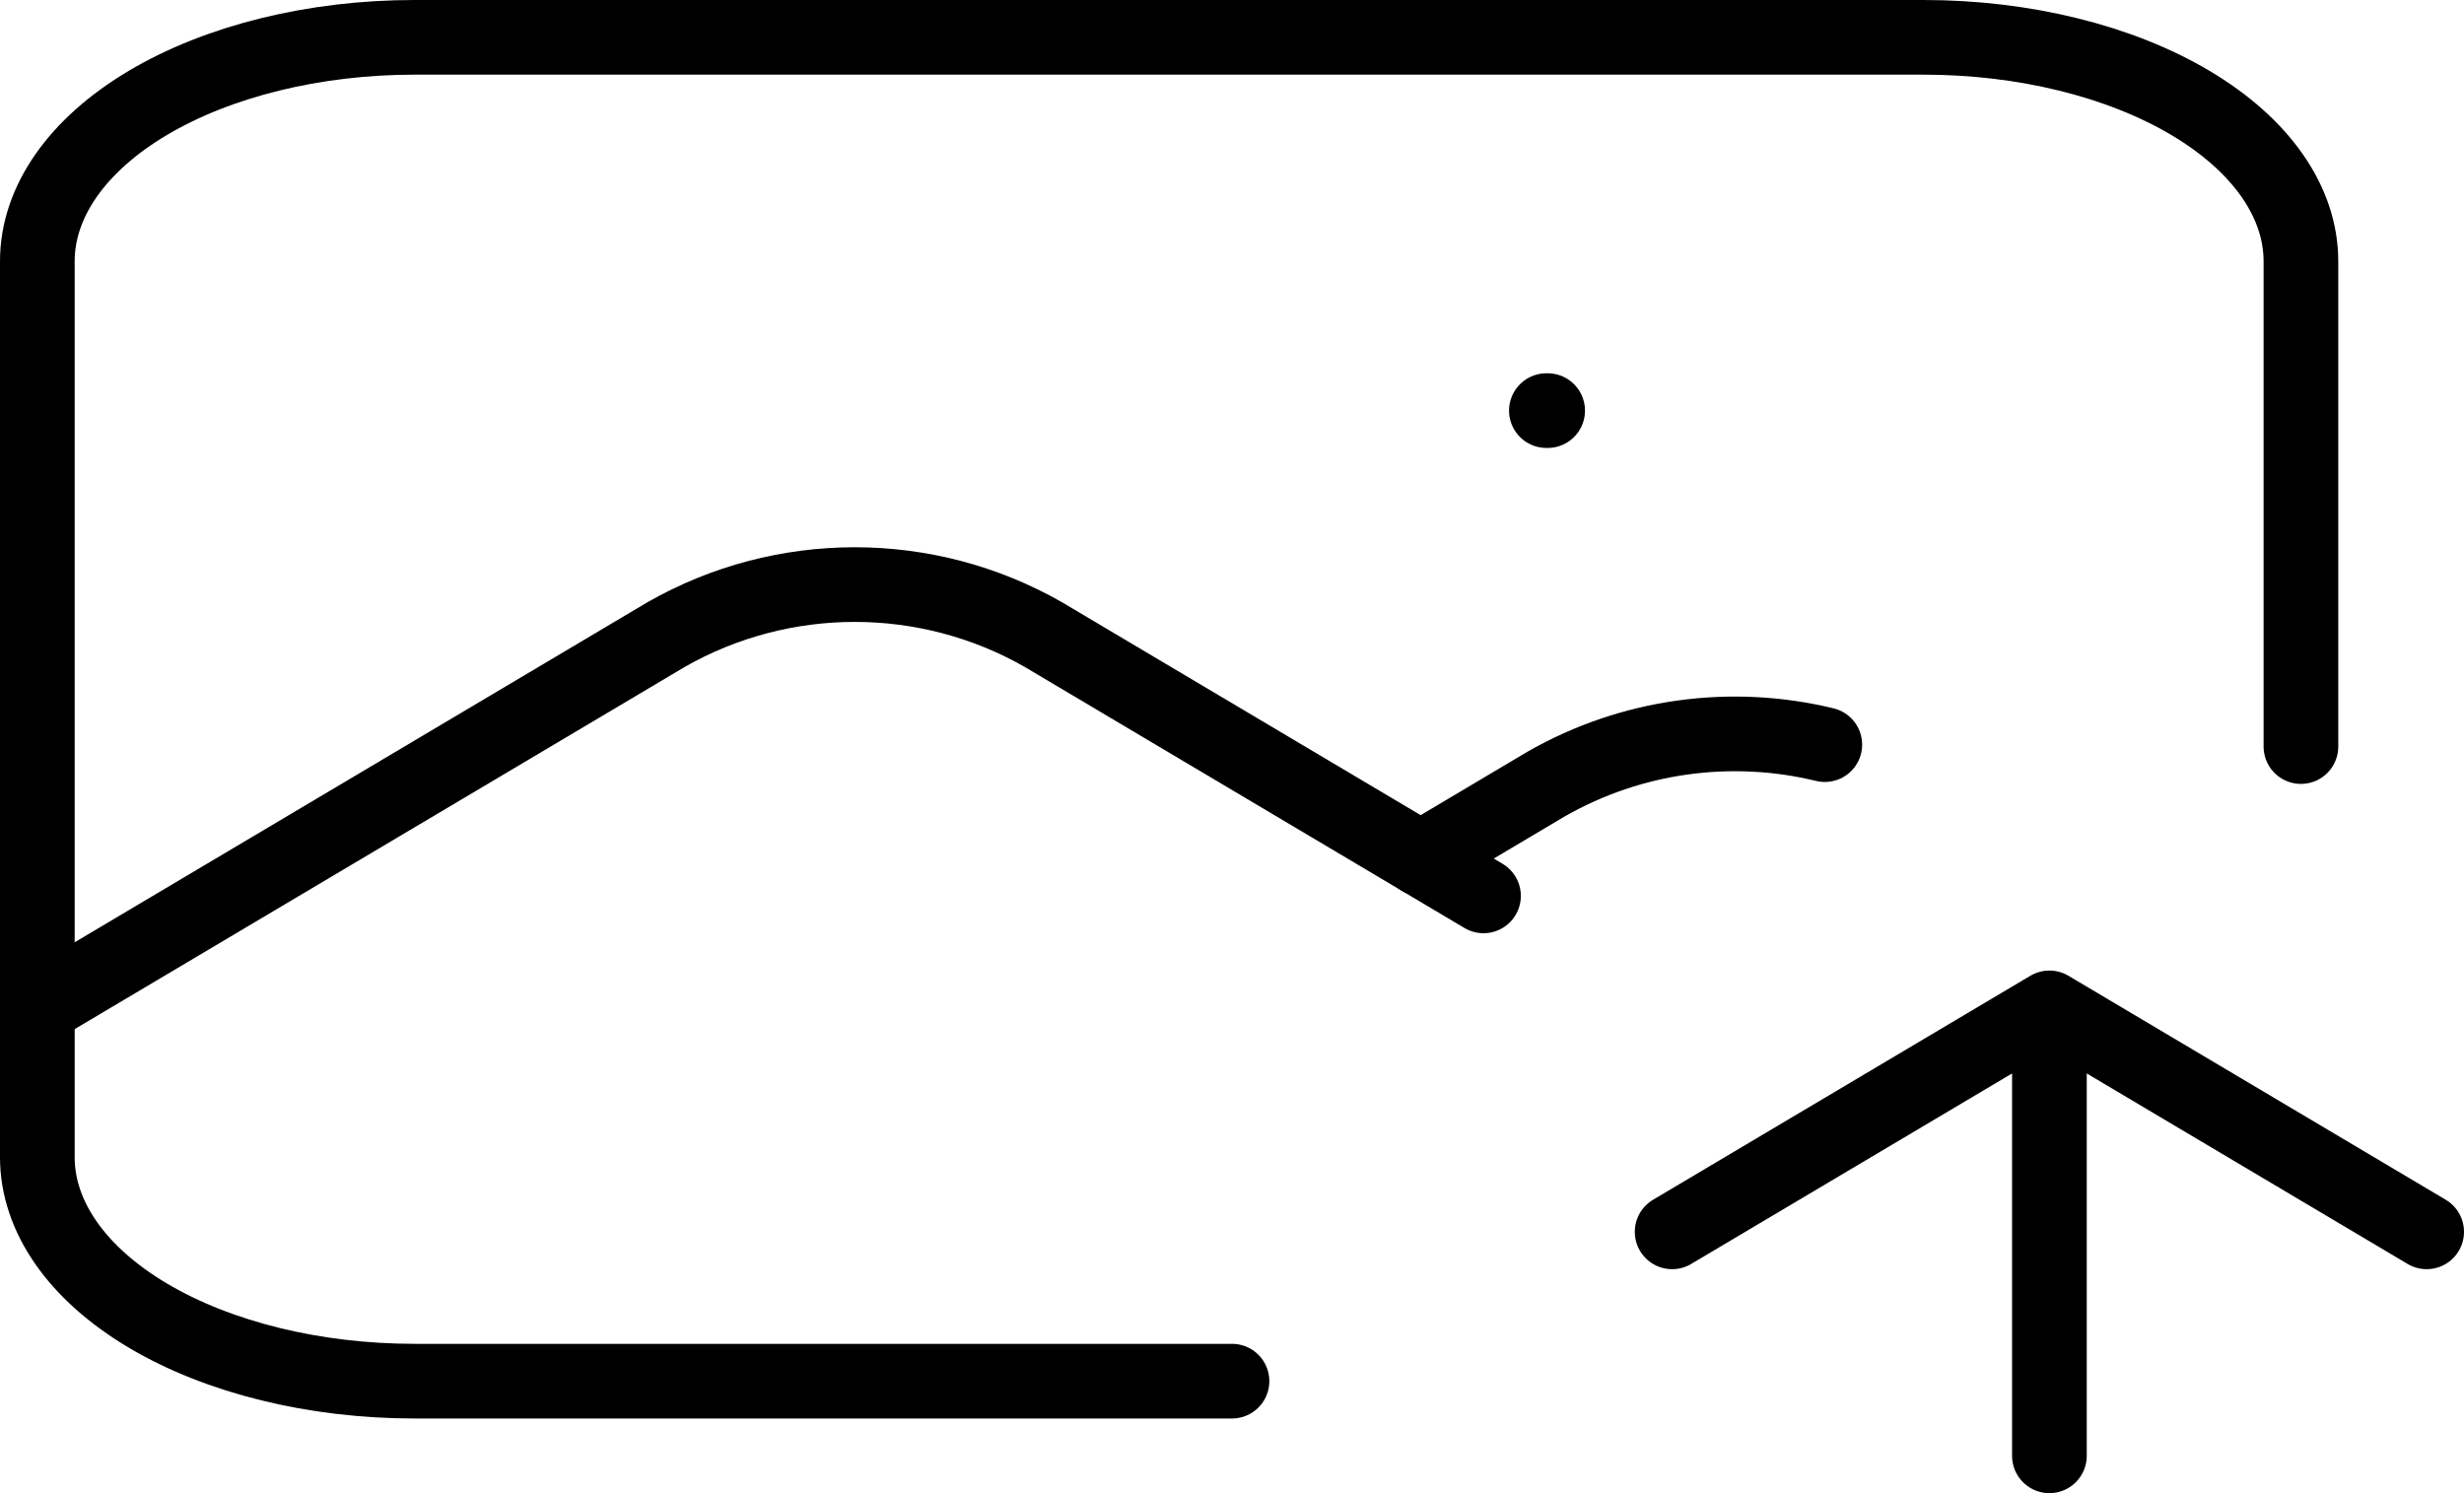 <svg width="66" height="40" viewBox="0 0 66 40" fill="none" xmlns="http://www.w3.org/2000/svg">
<path d="M41.421 11H41.455M33 37H11.105C8.425 37 5.855 36.368 3.96 35.243C2.065 34.117 1 32.591 1 31V7C1 5.409 2.065 3.883 3.96 2.757C5.855 1.632 8.425 1 11.105 1H51.526C54.206 1 56.777 1.632 58.672 2.757C60.567 3.883 61.632 5.409 61.632 7V20" stroke="black" stroke-width="2" stroke-linecap="round" stroke-linejoin="round"/>
<path d="M1 27L17.842 17C20.968 15.214 24.822 15.214 27.947 17L39.737 24" stroke="black" stroke-width="2" stroke-linecap="round" stroke-linejoin="round"/>
<path d="M38.053 23L41.421 21C43.708 19.694 46.383 19.342 48.879 19.948M54.895 39V27M54.895 27L65 33M54.895 27L44.789 33" stroke="black" stroke-width="2" stroke-linecap="round" stroke-linejoin="round"/>
</svg>
